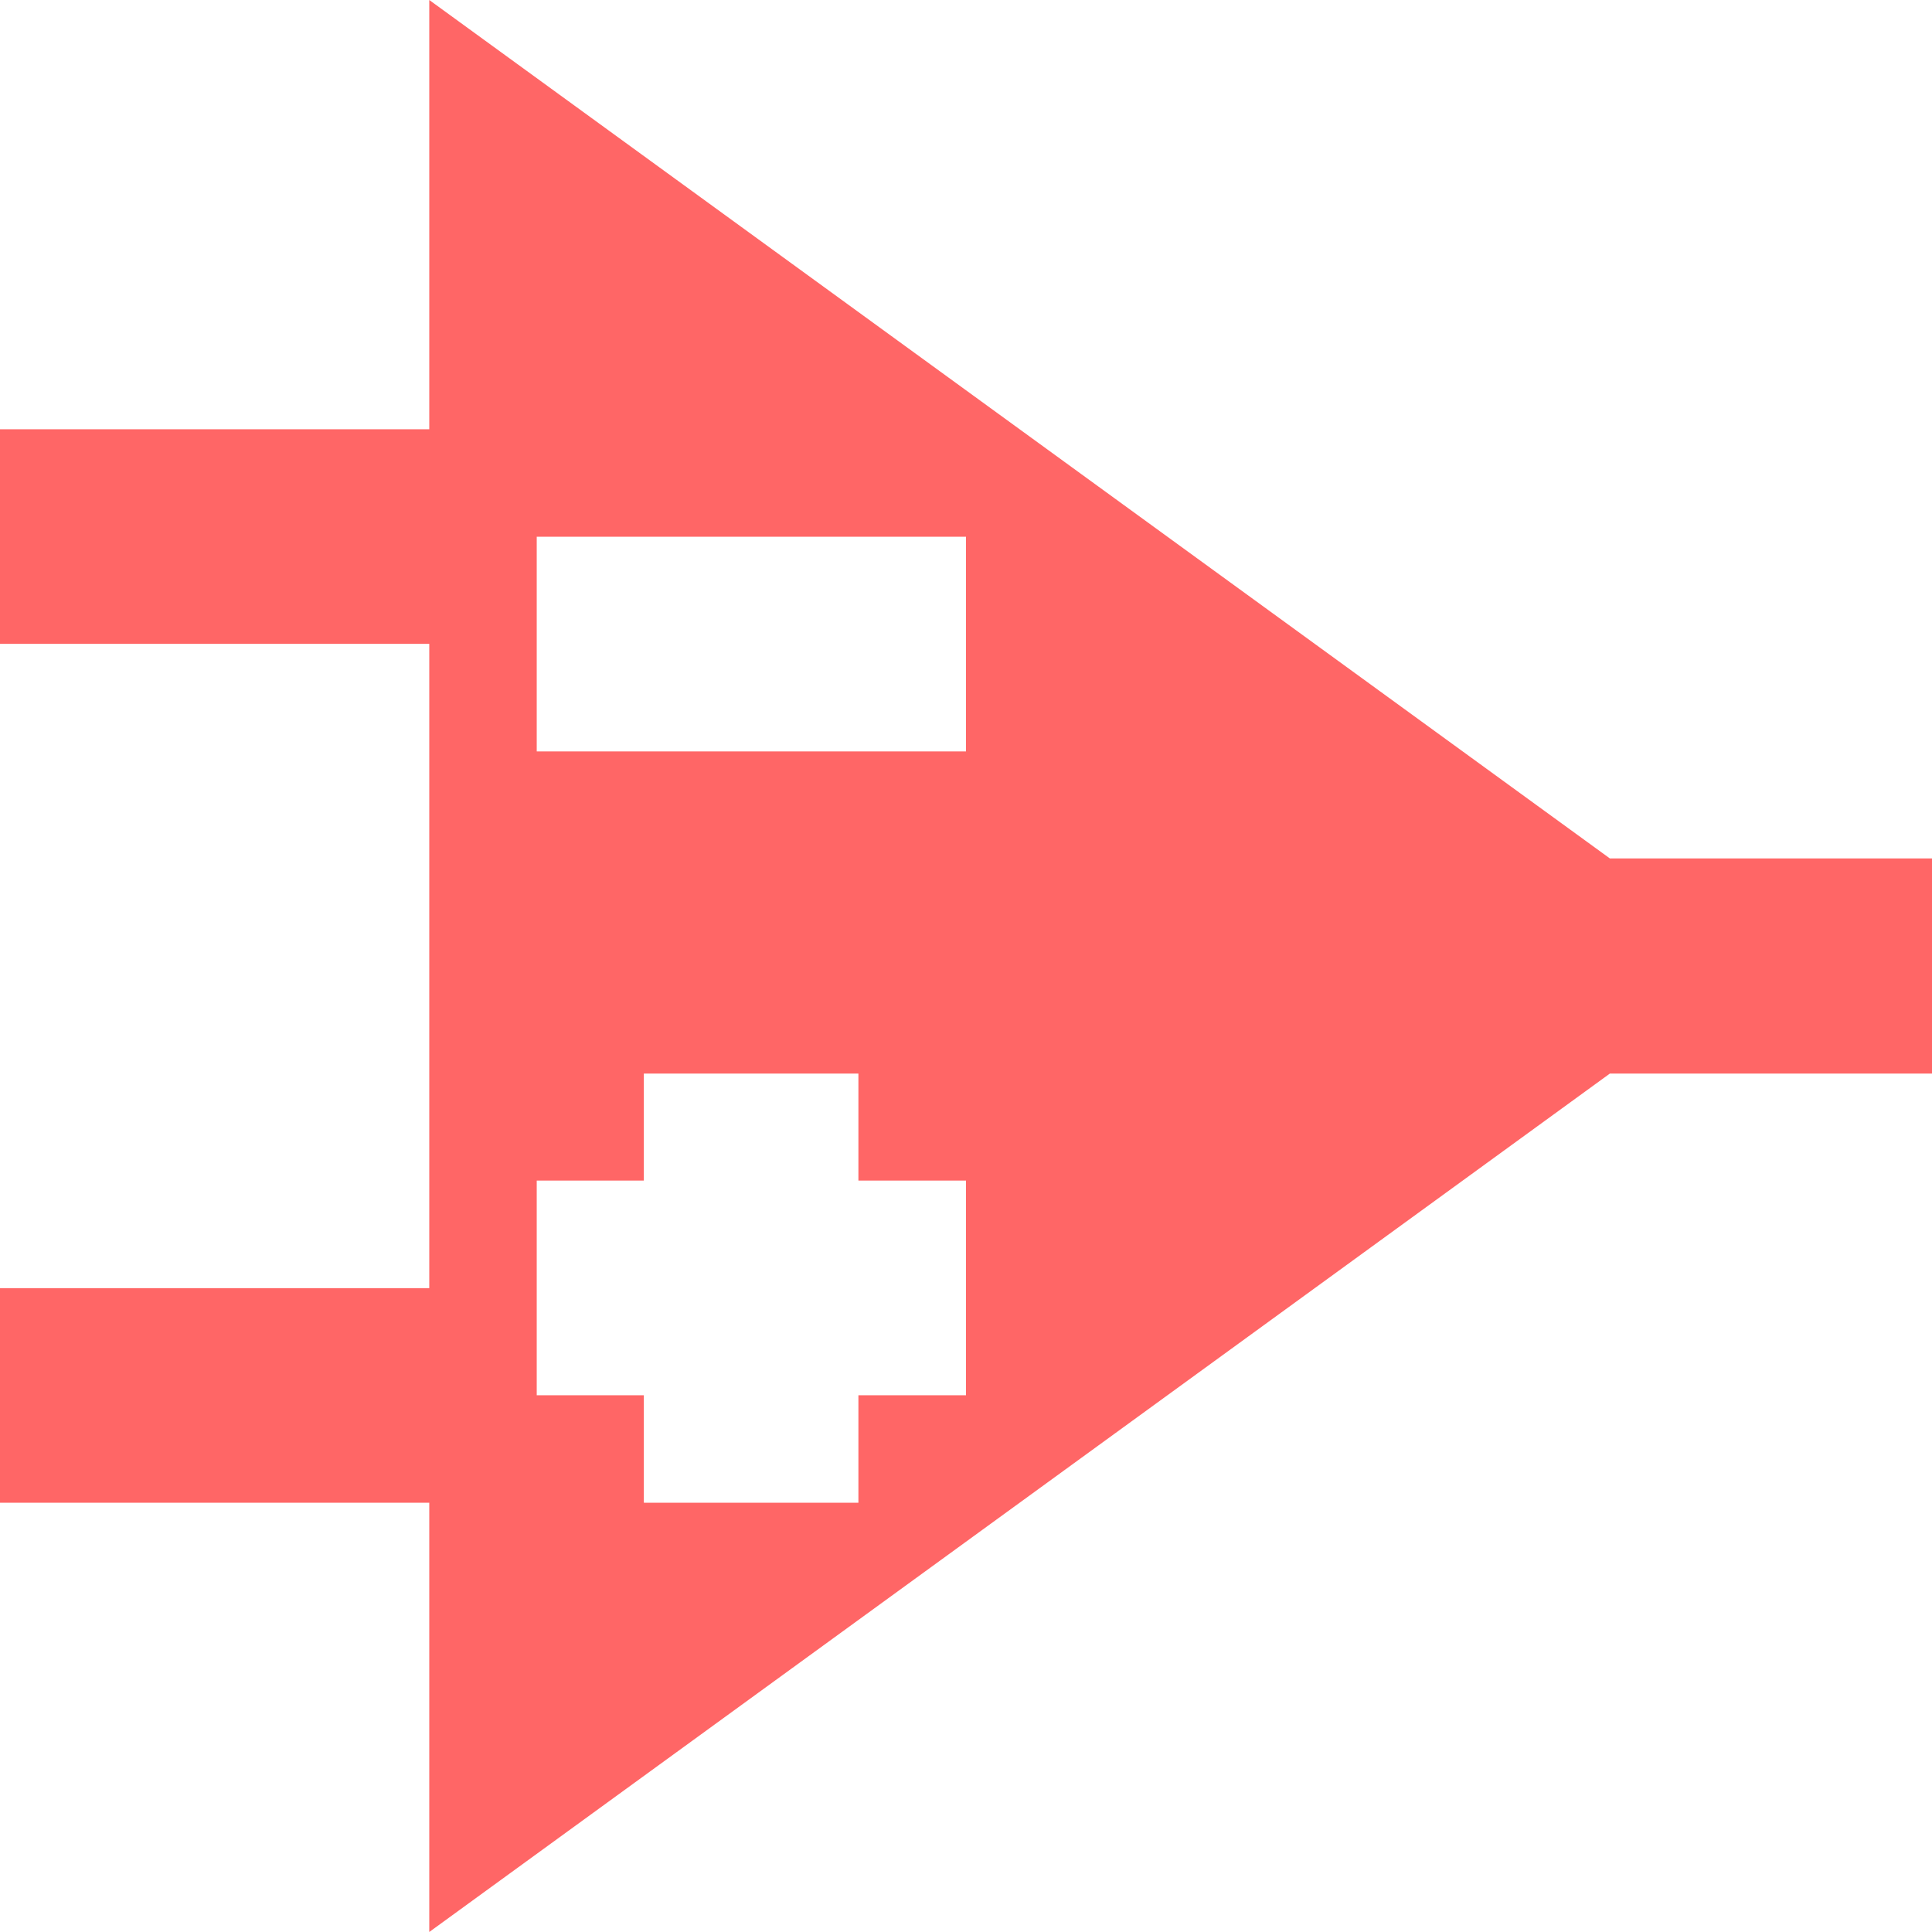
<svg xmlns="http://www.w3.org/2000/svg" xmlns:xlink="http://www.w3.org/1999/xlink" width="16px" height="16px" viewBox="0 0 16 16" version="1.1">
<g id="surface1">
<path style=" stroke:none;fill-rule:nonzero;fill:#ff6666;fill-opacity:1;" d="M 3.555 0 L 3.555 3.555 L 0 3.555 L 0 5.332 L 3.555 5.332 L 3.555 10.668 L 0 10.668 L 0 12.445 L 3.555 12.445 L 3.555 16 L 13.332 8.891 L 16 8.891 L 16 7.109 L 13.332 7.109 Z M 4.445 4.445 L 8 4.445 L 8 6.223 L 4.445 6.223 Z M 5.332 8.891 L 7.109 8.891 L 7.109 9.777 L 8 9.777 L 8 11.555 L 7.109 11.555 L 7.109 12.445 L 5.332 12.445 L 5.332 11.555 L 4.445 11.555 L 4.445 9.777 L 5.332 9.777 Z M 5.332 8.891 "/>
</g>
</svg>
